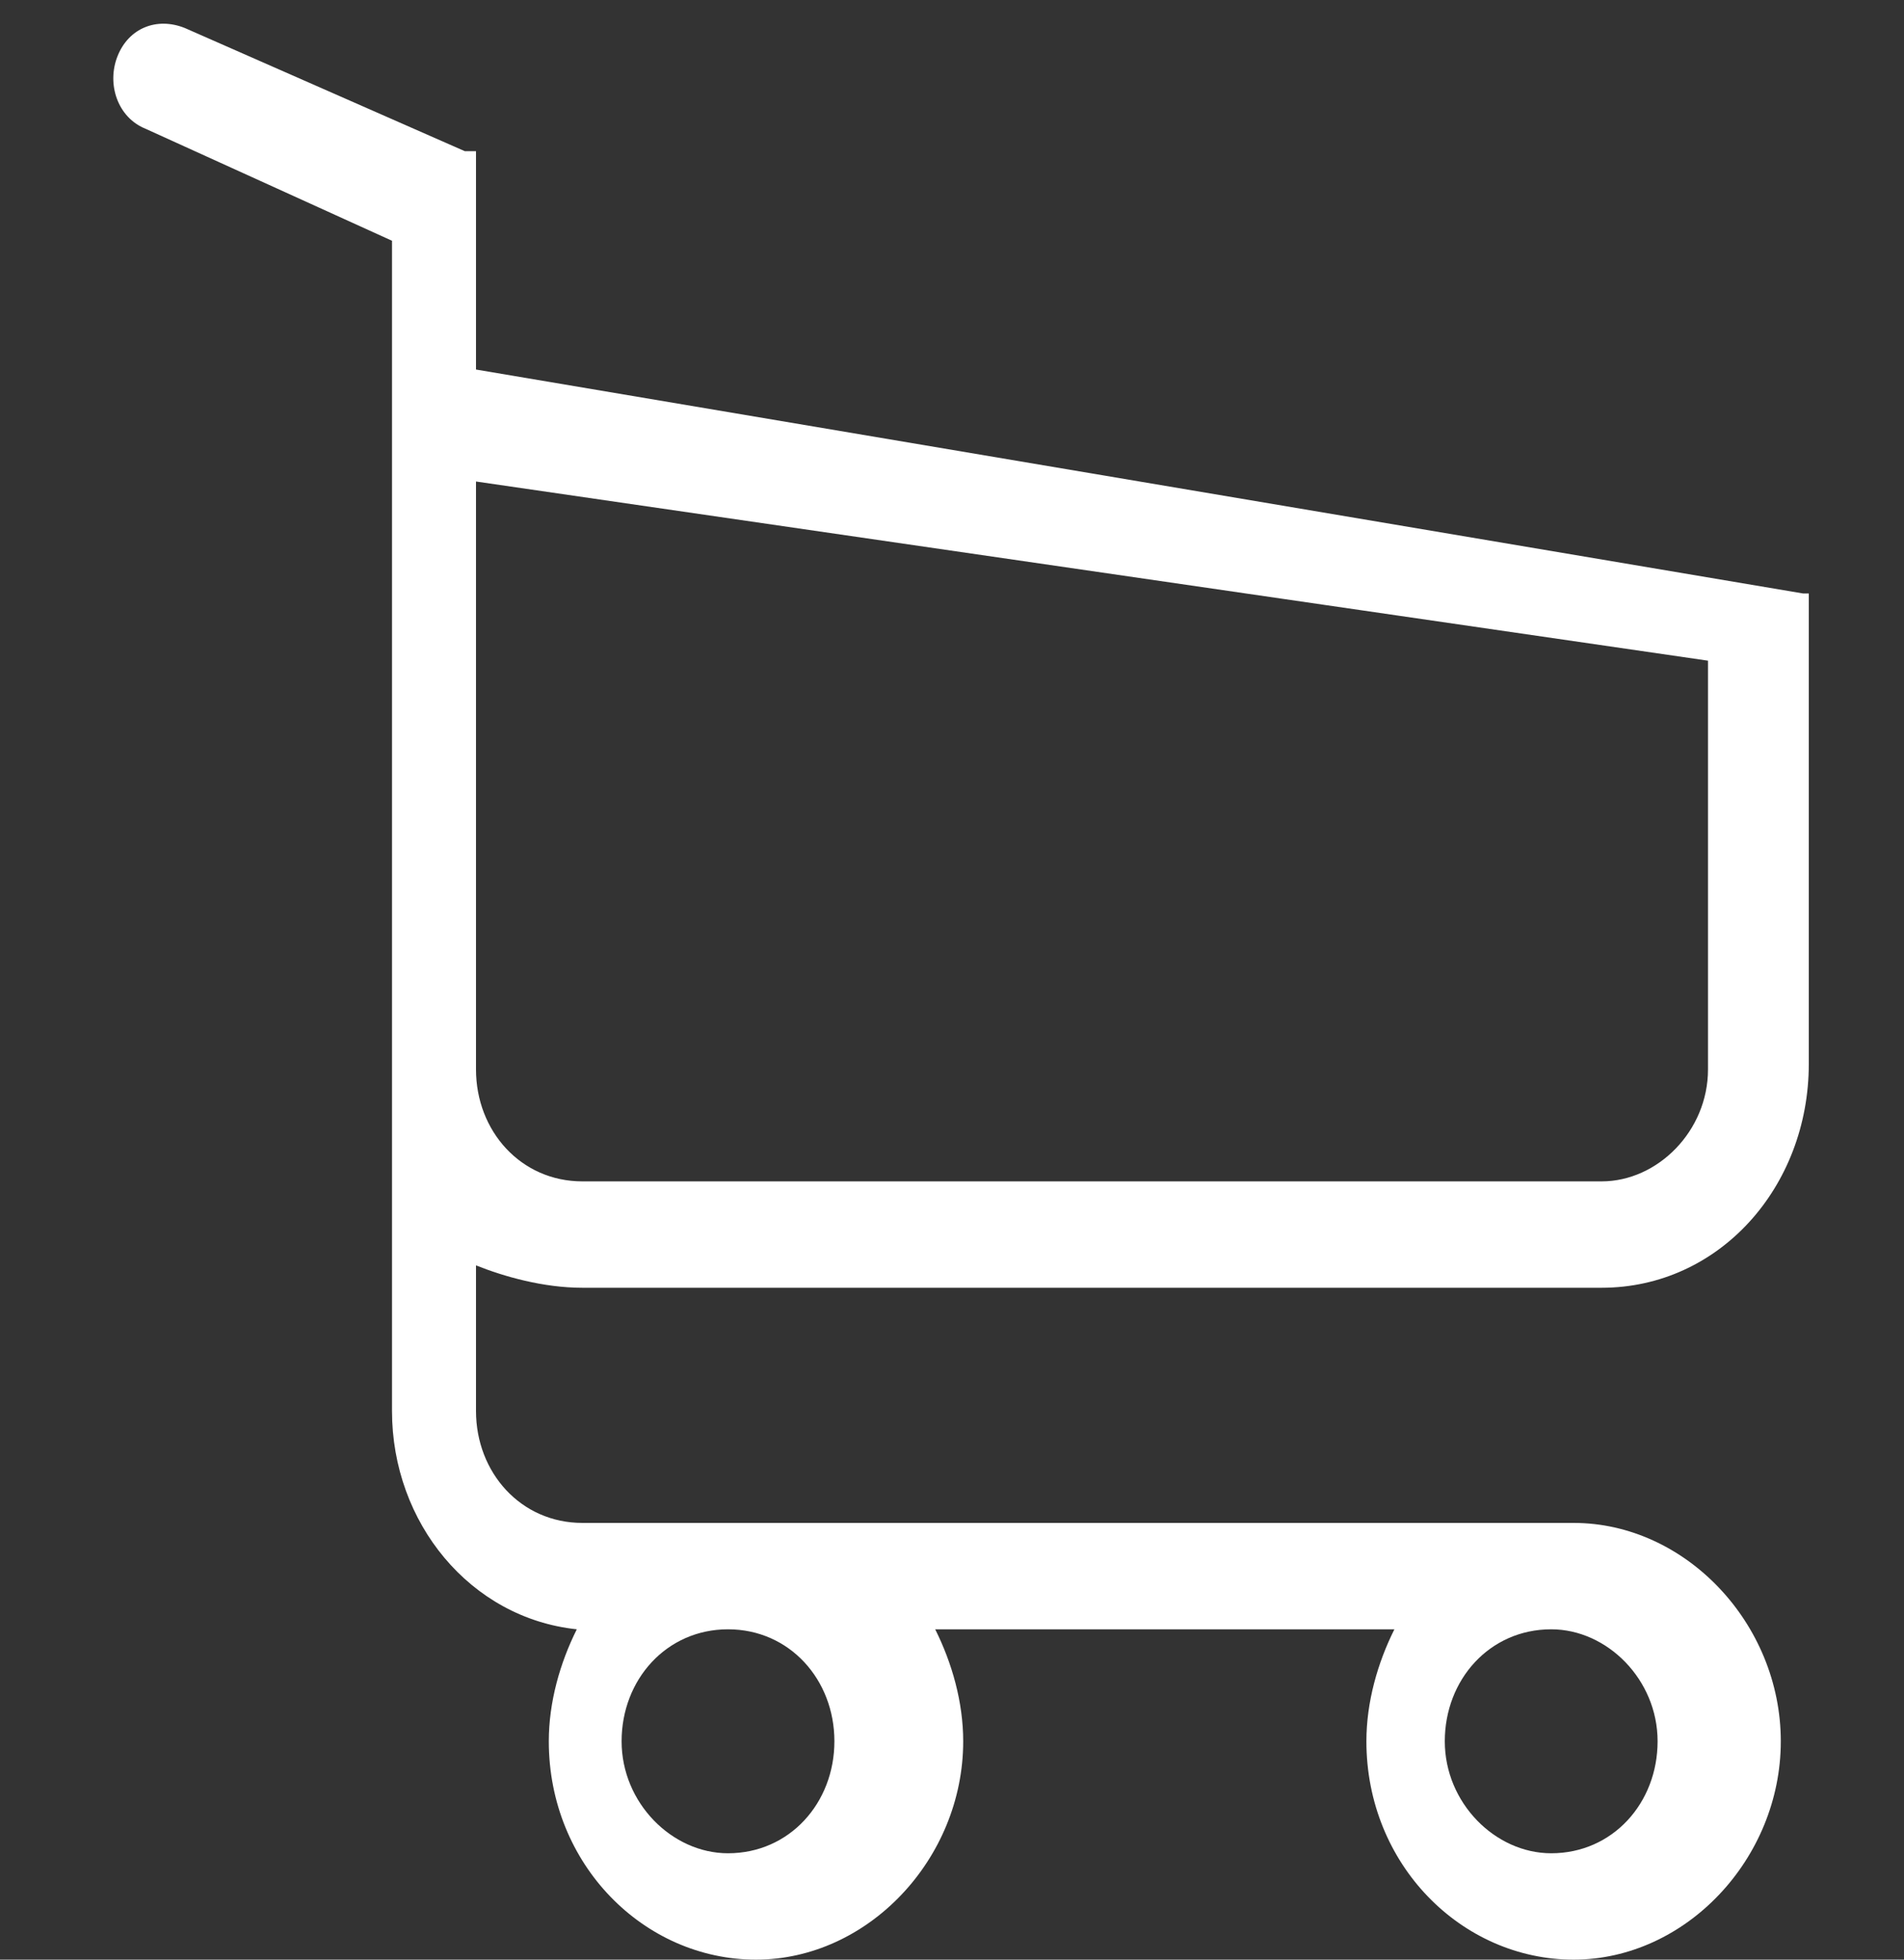 <?xml version="1.0" encoding="utf-8"?>
<!-- Generator: Adobe Illustrator 23.1.0, SVG Export Plug-In . SVG Version: 6.00 Build 0)  -->
<svg version="1.1" id="Calque_1" xmlns="http://www.w3.org/2000/svg" xmlns:xlink="http://www.w3.org/1999/xlink" x="0px" y="0px"
	 viewBox="0 0 34 35" style="enable-background:new 0 0 34 35;" xml:space="preserve">
<rect x="0" y="0" width="34" height="35" fill="#333333" stroke="none"/>
<style type="text/css">
	.st0{clip-path:url(#SVGID_2_);}
	.st1{fill:#FFFFFF;}
</style>
<g>
	<g>
		<defs>
			<rect id="SVGID_1_" x="0.5" width="33" height="35"/>
		</defs>
		<clipPath id="SVGID_2_">
			<use xlink:href="#SVGID_1_"  style="overflow:visible;"/>
		</clipPath>
		<g class="st0">
			<path class="st1" d="M10.4,23h18.2c2.1,0,3.7-1.8,3.7-4v-8l0,0c0,0,0,0,0-0.1l0,0c0,0,0,0,0-0.1l0,0c0,0,0,0,0-0.1l0,0l0,0
				c0,0,0,0,0-0.1l0,0l0,0l0,0l0,0l0,0l0,0l0,0l0,0l0,0l0,0l0,0l0,0l0,0l0,0l0,0l0,0l0,0l0,0l0,0c0,0,0,0-0.1,0l0,0l-23.7-4V3.2V3.1
				l0,0c0,0,0,0,0-0.1c0,0,0,0,0-0.1l0,0c0,0,0,0,0-0.1l0,0c0,0,0,0,0-0.1l0,0l0,0l0,0l0,0l0,0l0,0l0,0l0,0l0,0l0,0l0,0
				c0,0,0,0-0.1,0l0,0H8.3l-5-2.2c-0.5-0.2-1,0-1.2,0.5s0,1.1,0.5,1.3l4.4,2v4.4V9v5.4v4.8v6c0,2,1.4,3.7,3.3,3.9
				c-0.3,0.6-0.5,1.3-0.5,2c0,2.2,1.7,3.9,3.7,3.9s3.7-1.8,3.7-3.9c0-0.7-0.2-1.4-0.5-2h8.2c-0.3,0.6-0.5,1.3-0.5,2
				c0,2.2,1.7,3.9,3.7,3.9s3.7-1.8,3.7-3.9s-1.7-3.9-3.7-3.9H10.4c-1.1,0-1.9-0.9-1.9-2v-2.6C9,22.8,9.7,23,10.4,23z M14.9,31.1
				c0,1.1-0.8,2-1.9,2c-1,0-1.9-0.9-1.9-2c0-1.1,0.8-2,1.9-2C14.1,29.1,14.9,30,14.9,31.1z M29.6,31.1c0,1.1-0.8,2-1.9,2
				c-1,0-1.9-0.9-1.9-2c0-1.1,0.8-2,1.9-2C28.7,29.1,29.6,30,29.6,31.1z M28.6,21.1H10.4c-1.1,0-1.9-0.9-1.9-2v-4.8V8.9V8.6l22,3.2
				v7.3C30.5,20.2,29.6,21.1,28.6,21.1z"/>
		</g>
	</g>
</g>
</svg>
